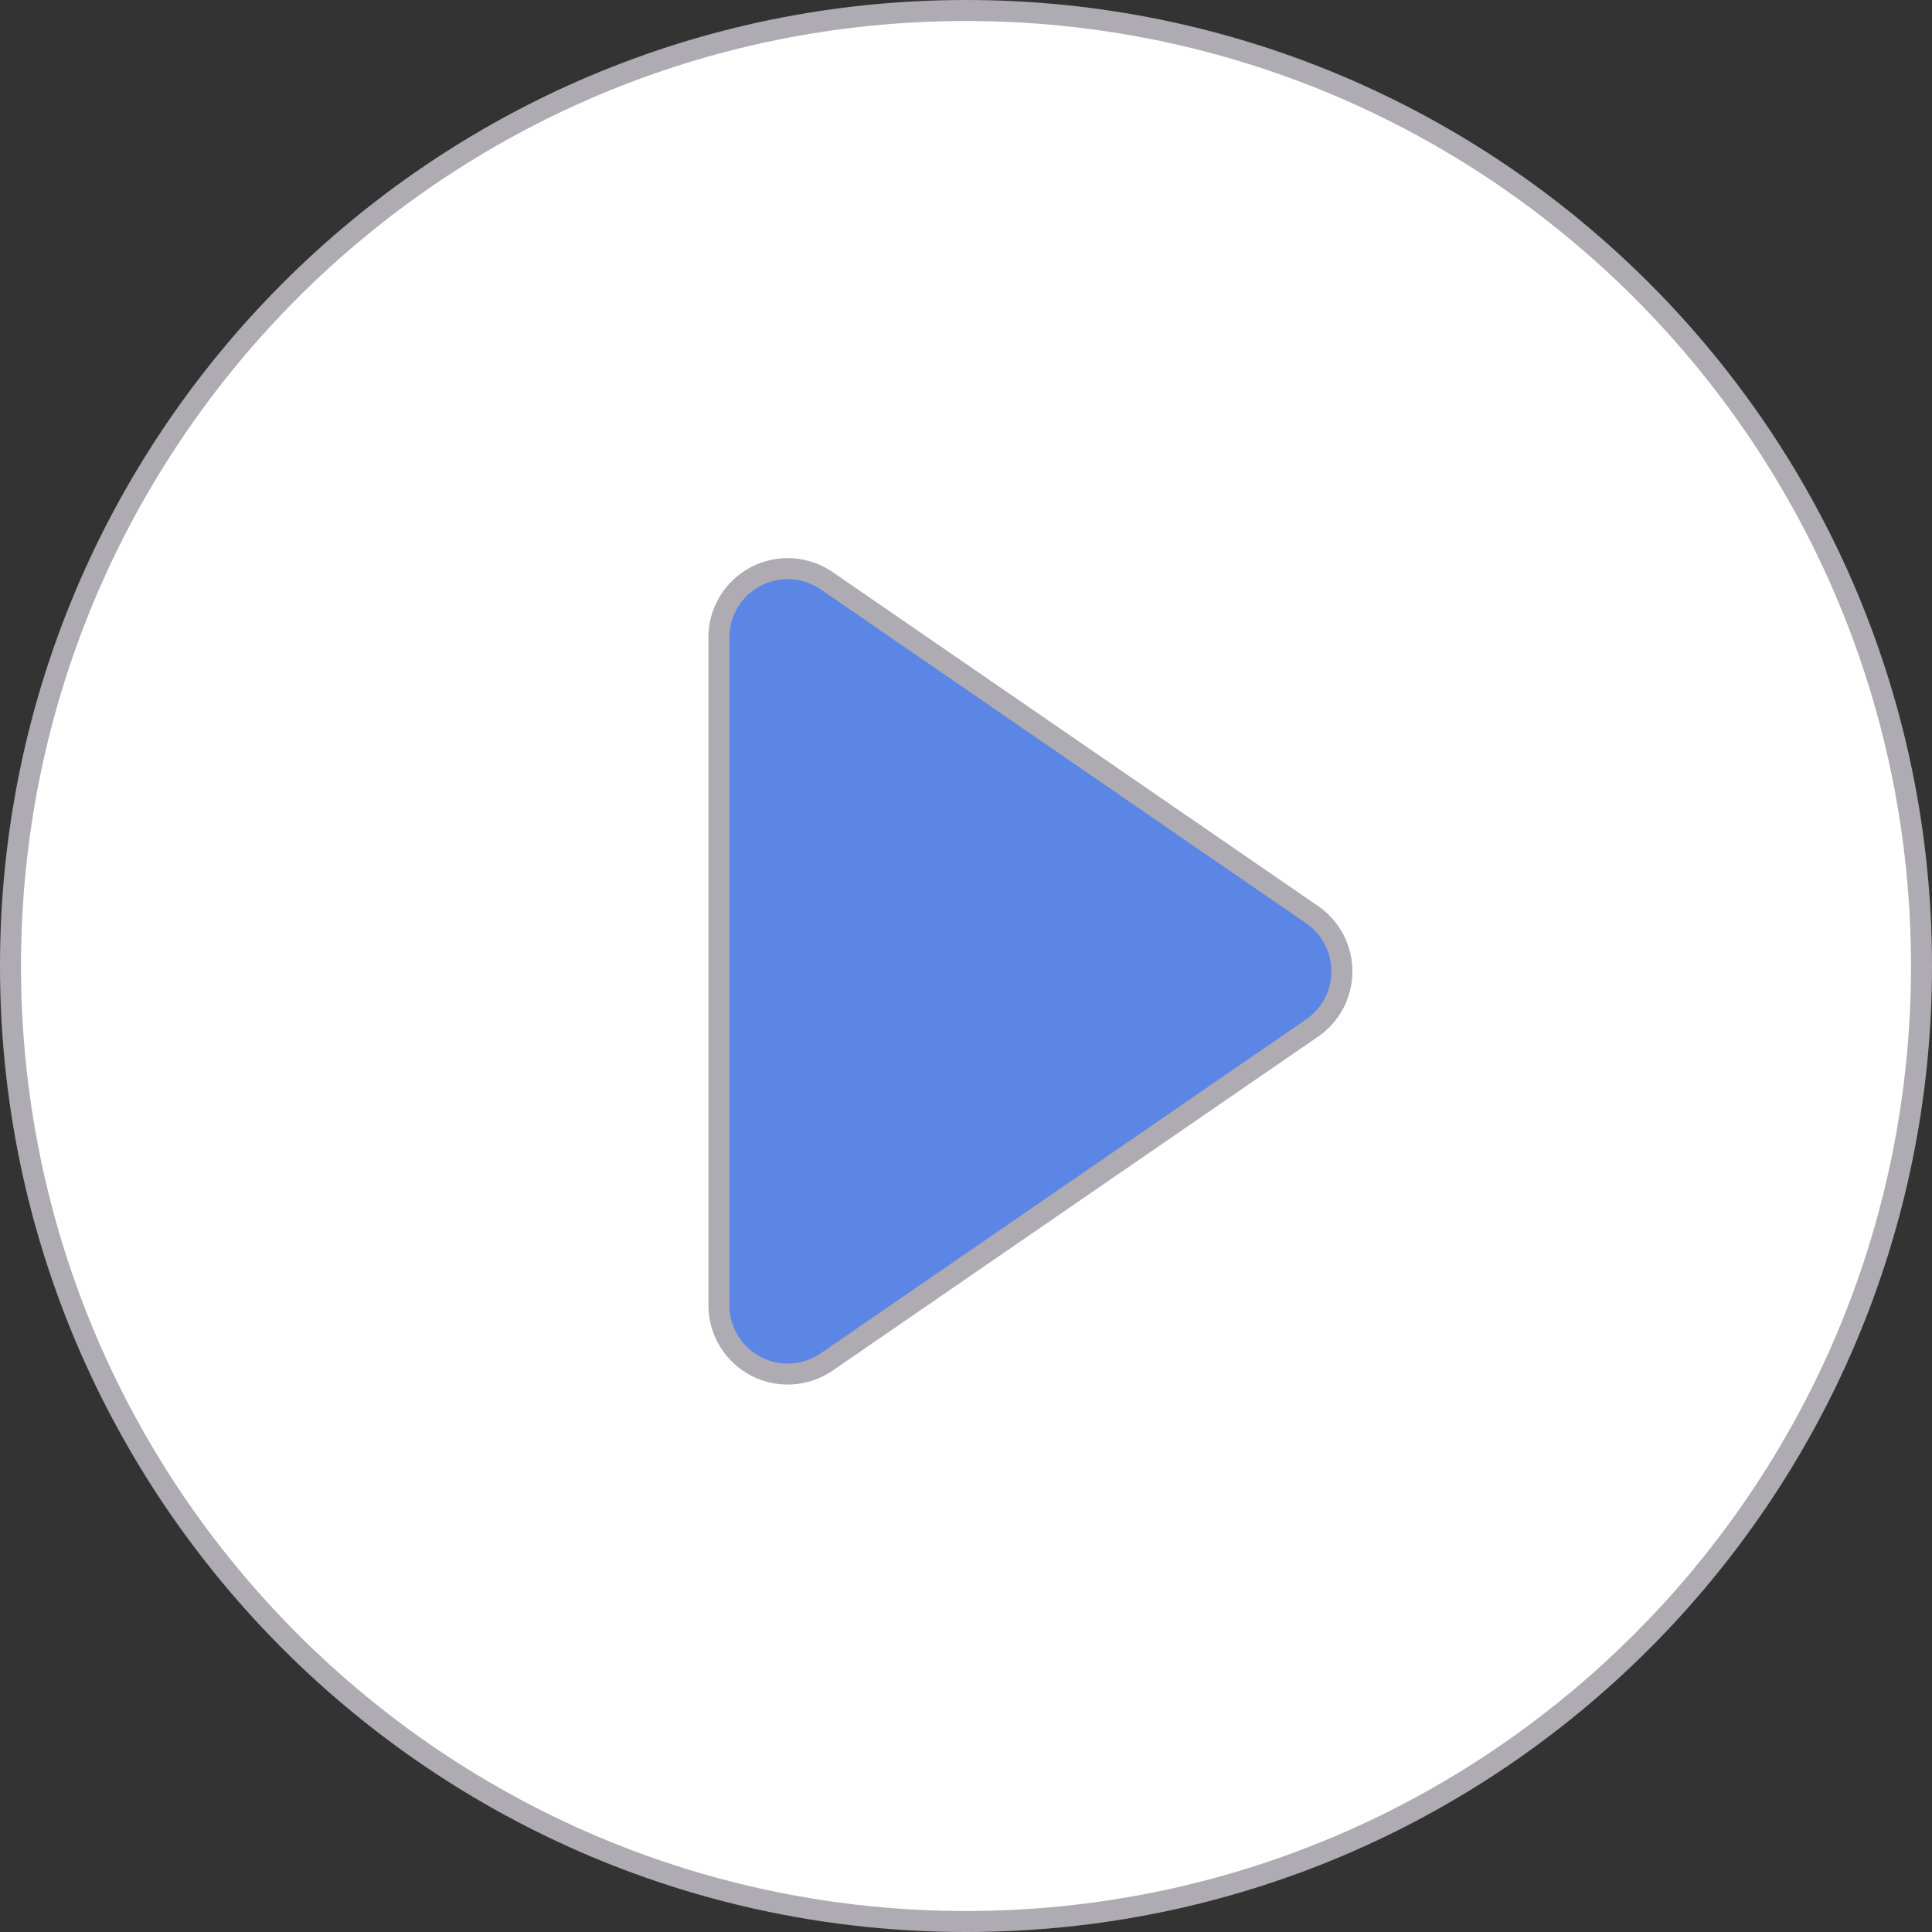 <svg width="92" height="92" viewBox="0 0 92 92" fill="none" xmlns="http://www.w3.org/2000/svg">
<rect x="0" y="0" width="92" height="92" fill="#333333" stroke="none"/>
<path d="M91.5 46C91.5 71.129 71.129 91.5 46 91.5C20.871 91.5 0.5 71.129 0.5 46C0.5 20.871 20.871 0.5 46 0.5C71.129 0.5 91.5 20.871 91.5 46Z" fill="white" stroke="#AEACB2"/>
<path d="M63.524 47.78C63.288 48.228 62.952 48.615 62.542 48.911L62.481 48.953L39.368 64.854L39.367 64.854C38.876 65.193 38.3 65.391 37.704 65.426C37.108 65.462 36.514 65.334 35.985 65.056C35.456 64.778 35.014 64.361 34.705 63.849C34.396 63.338 34.233 62.752 34.233 62.155V62.155V30.354V30.354C34.233 29.757 34.396 29.171 34.705 28.66C35.014 28.148 35.456 27.731 35.985 27.453C36.514 27.176 37.108 27.047 37.704 27.083C38.3 27.119 38.876 27.316 39.367 27.655L39.368 27.655L62.481 43.556L62.481 43.556C62.919 43.857 63.277 44.26 63.524 44.73C63.771 45.2 63.901 45.724 63.901 46.255C63.901 46.786 63.771 47.31 63.524 47.78Z" fill="#5B86E5" stroke="#AEACB2"/>
</svg>
